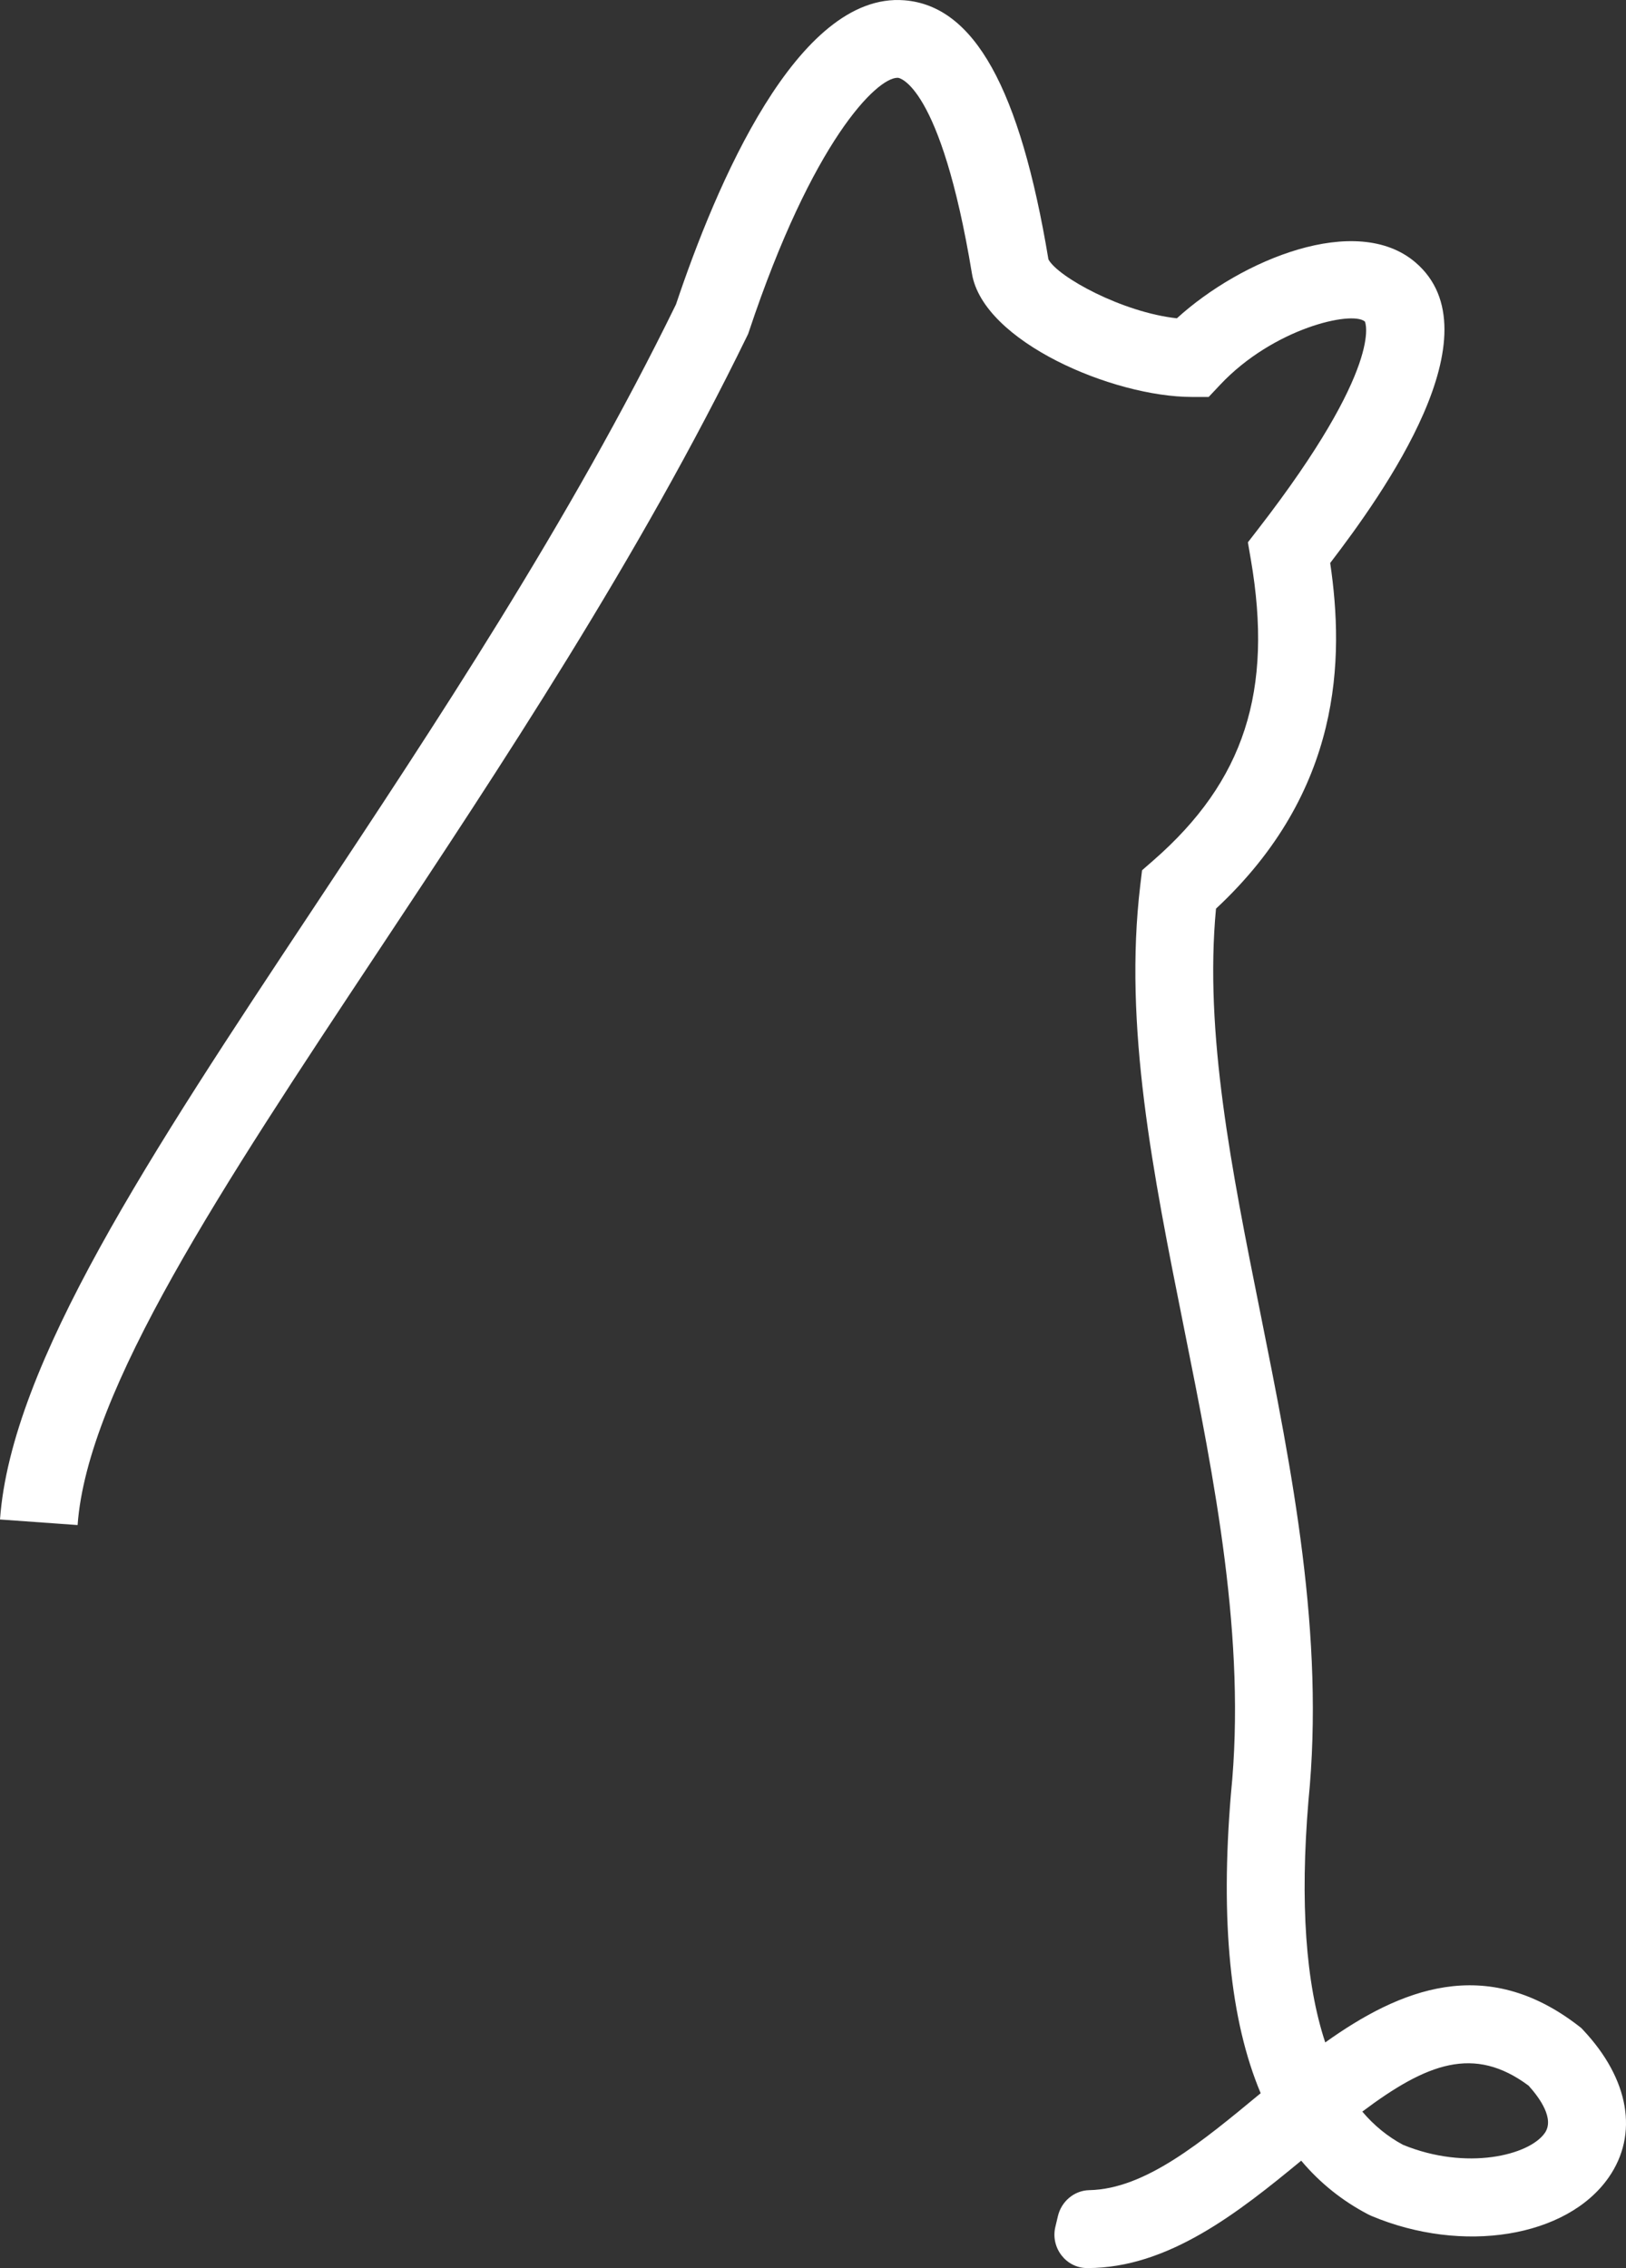 <svg version="1.1" id="图层_1" x="0px" y="0px" width="117.33px" height="163.657px" viewBox="0 0 117.33 163.657" enable-background="new 0 0 117.33 163.657" xml:space="preserve" xmlns="http://www.w3.org/2000/svg" xmlns:xlink="http://www.w3.org/1999/xlink" xmlns:xml="http://www.w3.org/XML/1998/namespace">
  <rect x="0" y="0" width="117.33" height="163.657" fill="#333333" stroke="none"/>
  <path fill="#FFFFFF" d="M78.475,163.657c-0.01,0-0.019,0-0.029,0c-1.535-0.004-2.647-1.475-2.294-2.969l0.185-0.78
	c0.251-1.061,1.175-1.851,2.265-1.873c4.041-0.081,8.1-3.466,12.367-6.995c0,0,0,0,0,0c-2.208-5.245-2.913-12.402-2.149-21.572
	l0.005-0.047c1.116-11.117-1.176-22.552-3.392-33.611c-2.246-11.207-4.367-21.793-3.152-31.942l0.128-1.072l0.813-0.709
	c6.565-5.73,8.669-12.231,7.033-21.737l-0.209-1.217l0.755-0.977C99.92,26.367,98.51,23.22,98.487,23.2
	c-0.934-0.798-6.602,0.483-10.439,4.56l-0.831,0.883h-1.213c-5.681,0-15.05-3.985-15.869-8.896
	C67.866,6.015,64.842,5.618,64.812,5.616c-0.018-0.001-0.036-0.002-0.054-0.002c-1.485,0-6.116,4.512-10.713,18.303l-0.059,0.175
	l-0.081,0.166C46.113,40.253,36.086,55.376,27.24,68.718C16.003,85.664,6.299,100.299,5.6,110.044L0,109.642
	c0.805-11.216,10.887-26.421,22.56-44.026c8.72-13.151,18.599-28.05,26.218-43.651c2.864-8.544,8.745-22.559,16.477-21.945
	c5.039,0.399,8.344,6.341,10.399,18.698c0.682,1.272,5.34,3.823,9.268,4.25c4.645-4.233,12.961-7.666,17.211-4.037
	c5.977,5.104-2.337,16.71-6.148,21.694c1.017,6.9,0.876,16.451-8.24,24.941c-0.847,8.98,1.118,18.783,3.193,29.14
	c2.296,11.457,4.67,23.304,3.476,35.251c-0.609,7.336-0.201,13.155,1.214,17.419c5.372-3.836,11.561-6.395,18.295-1.181l0.176,0.137
	l0.153,0.163c3.314,3.535,3.998,7.505,1.83,10.62c-3.015,4.332-10.54,5.551-17.131,2.776l-0.209-0.098
	c-1.877-0.979-3.493-2.271-4.849-3.885C89.344,159.661,84.288,163.656,78.475,163.657z M101.236,154.762
	c4.582,1.882,9.113,0.762,10.236-0.854c0.709-1.018-0.359-2.512-1.167-3.41c-3.938-2.934-7.351-1.621-12.003,1.87
	C99.151,153.37,100.129,154.168,101.236,154.762z" class="color c1"/>
</svg>